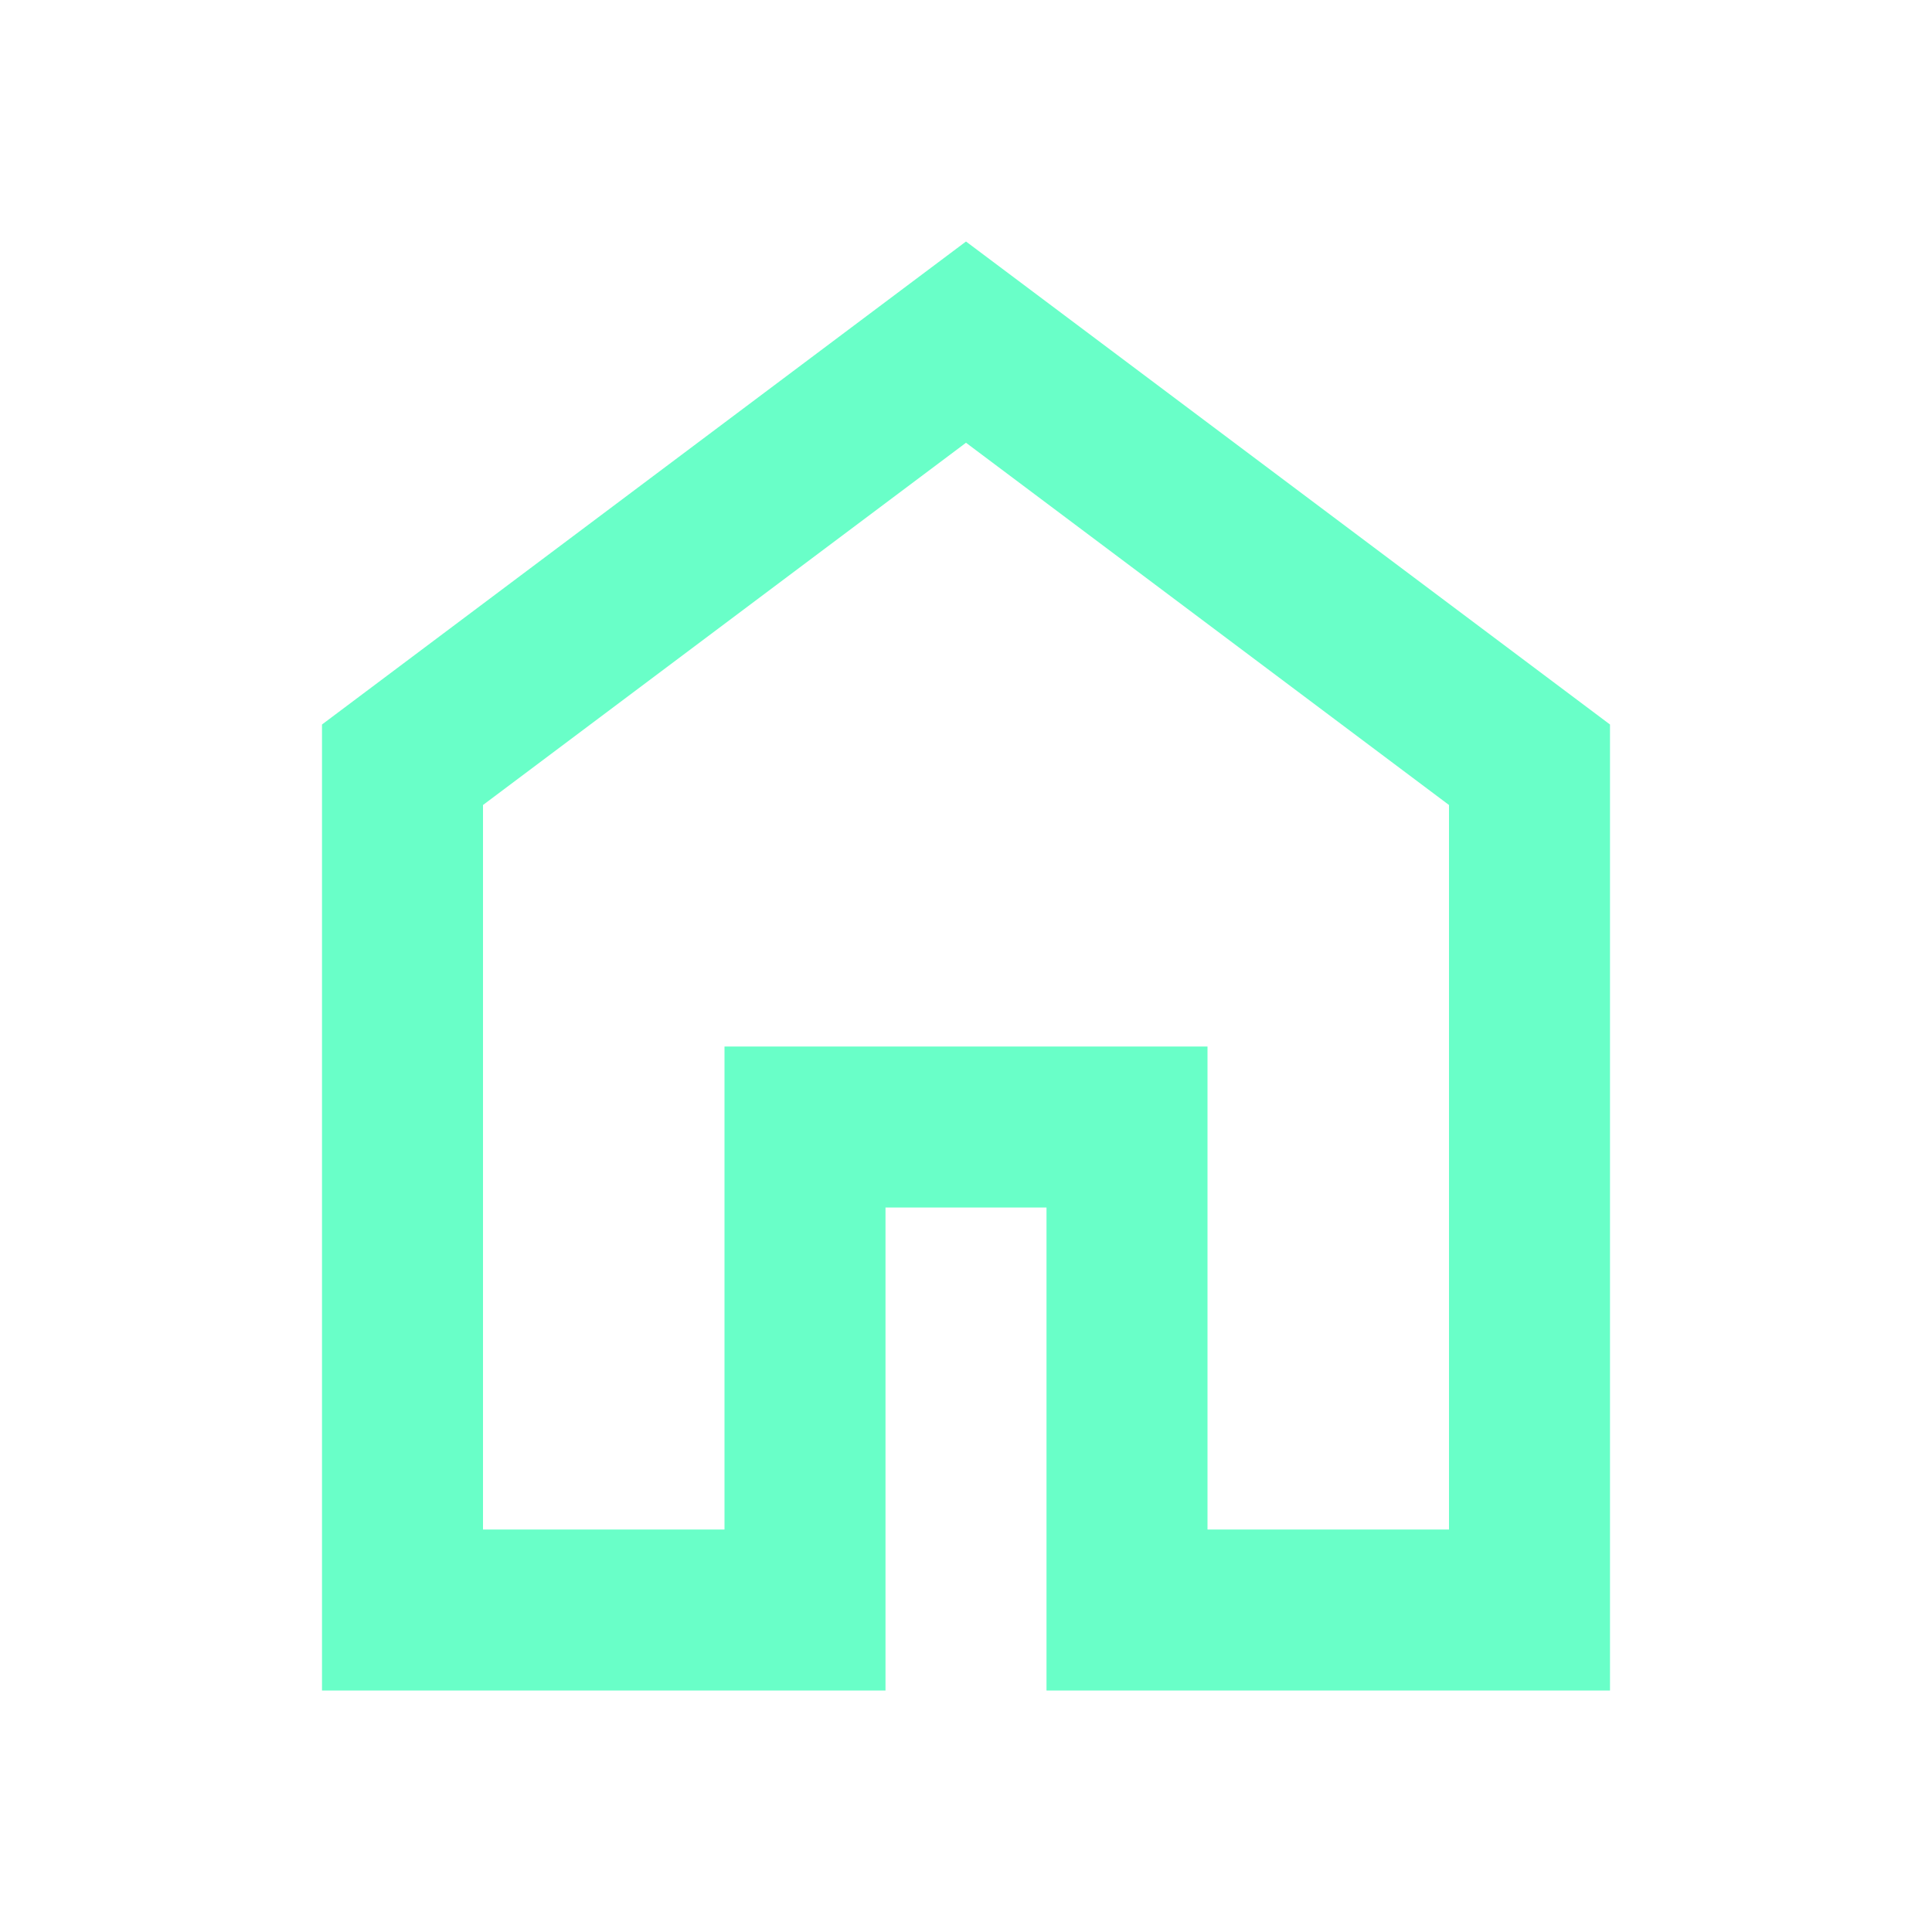 <svg xmlns="http://www.w3.org/2000/svg" height="24px" viewBox="0 -960 960 960" width="24px" fill="#69ffc8"><path d="M240-200h120v-240h240v240h120v-360L480-740 240-560v360Zm-80 80v-480l320-240 320 240v480H520v-240h-80v240H160Zm320-350Z"/></svg>